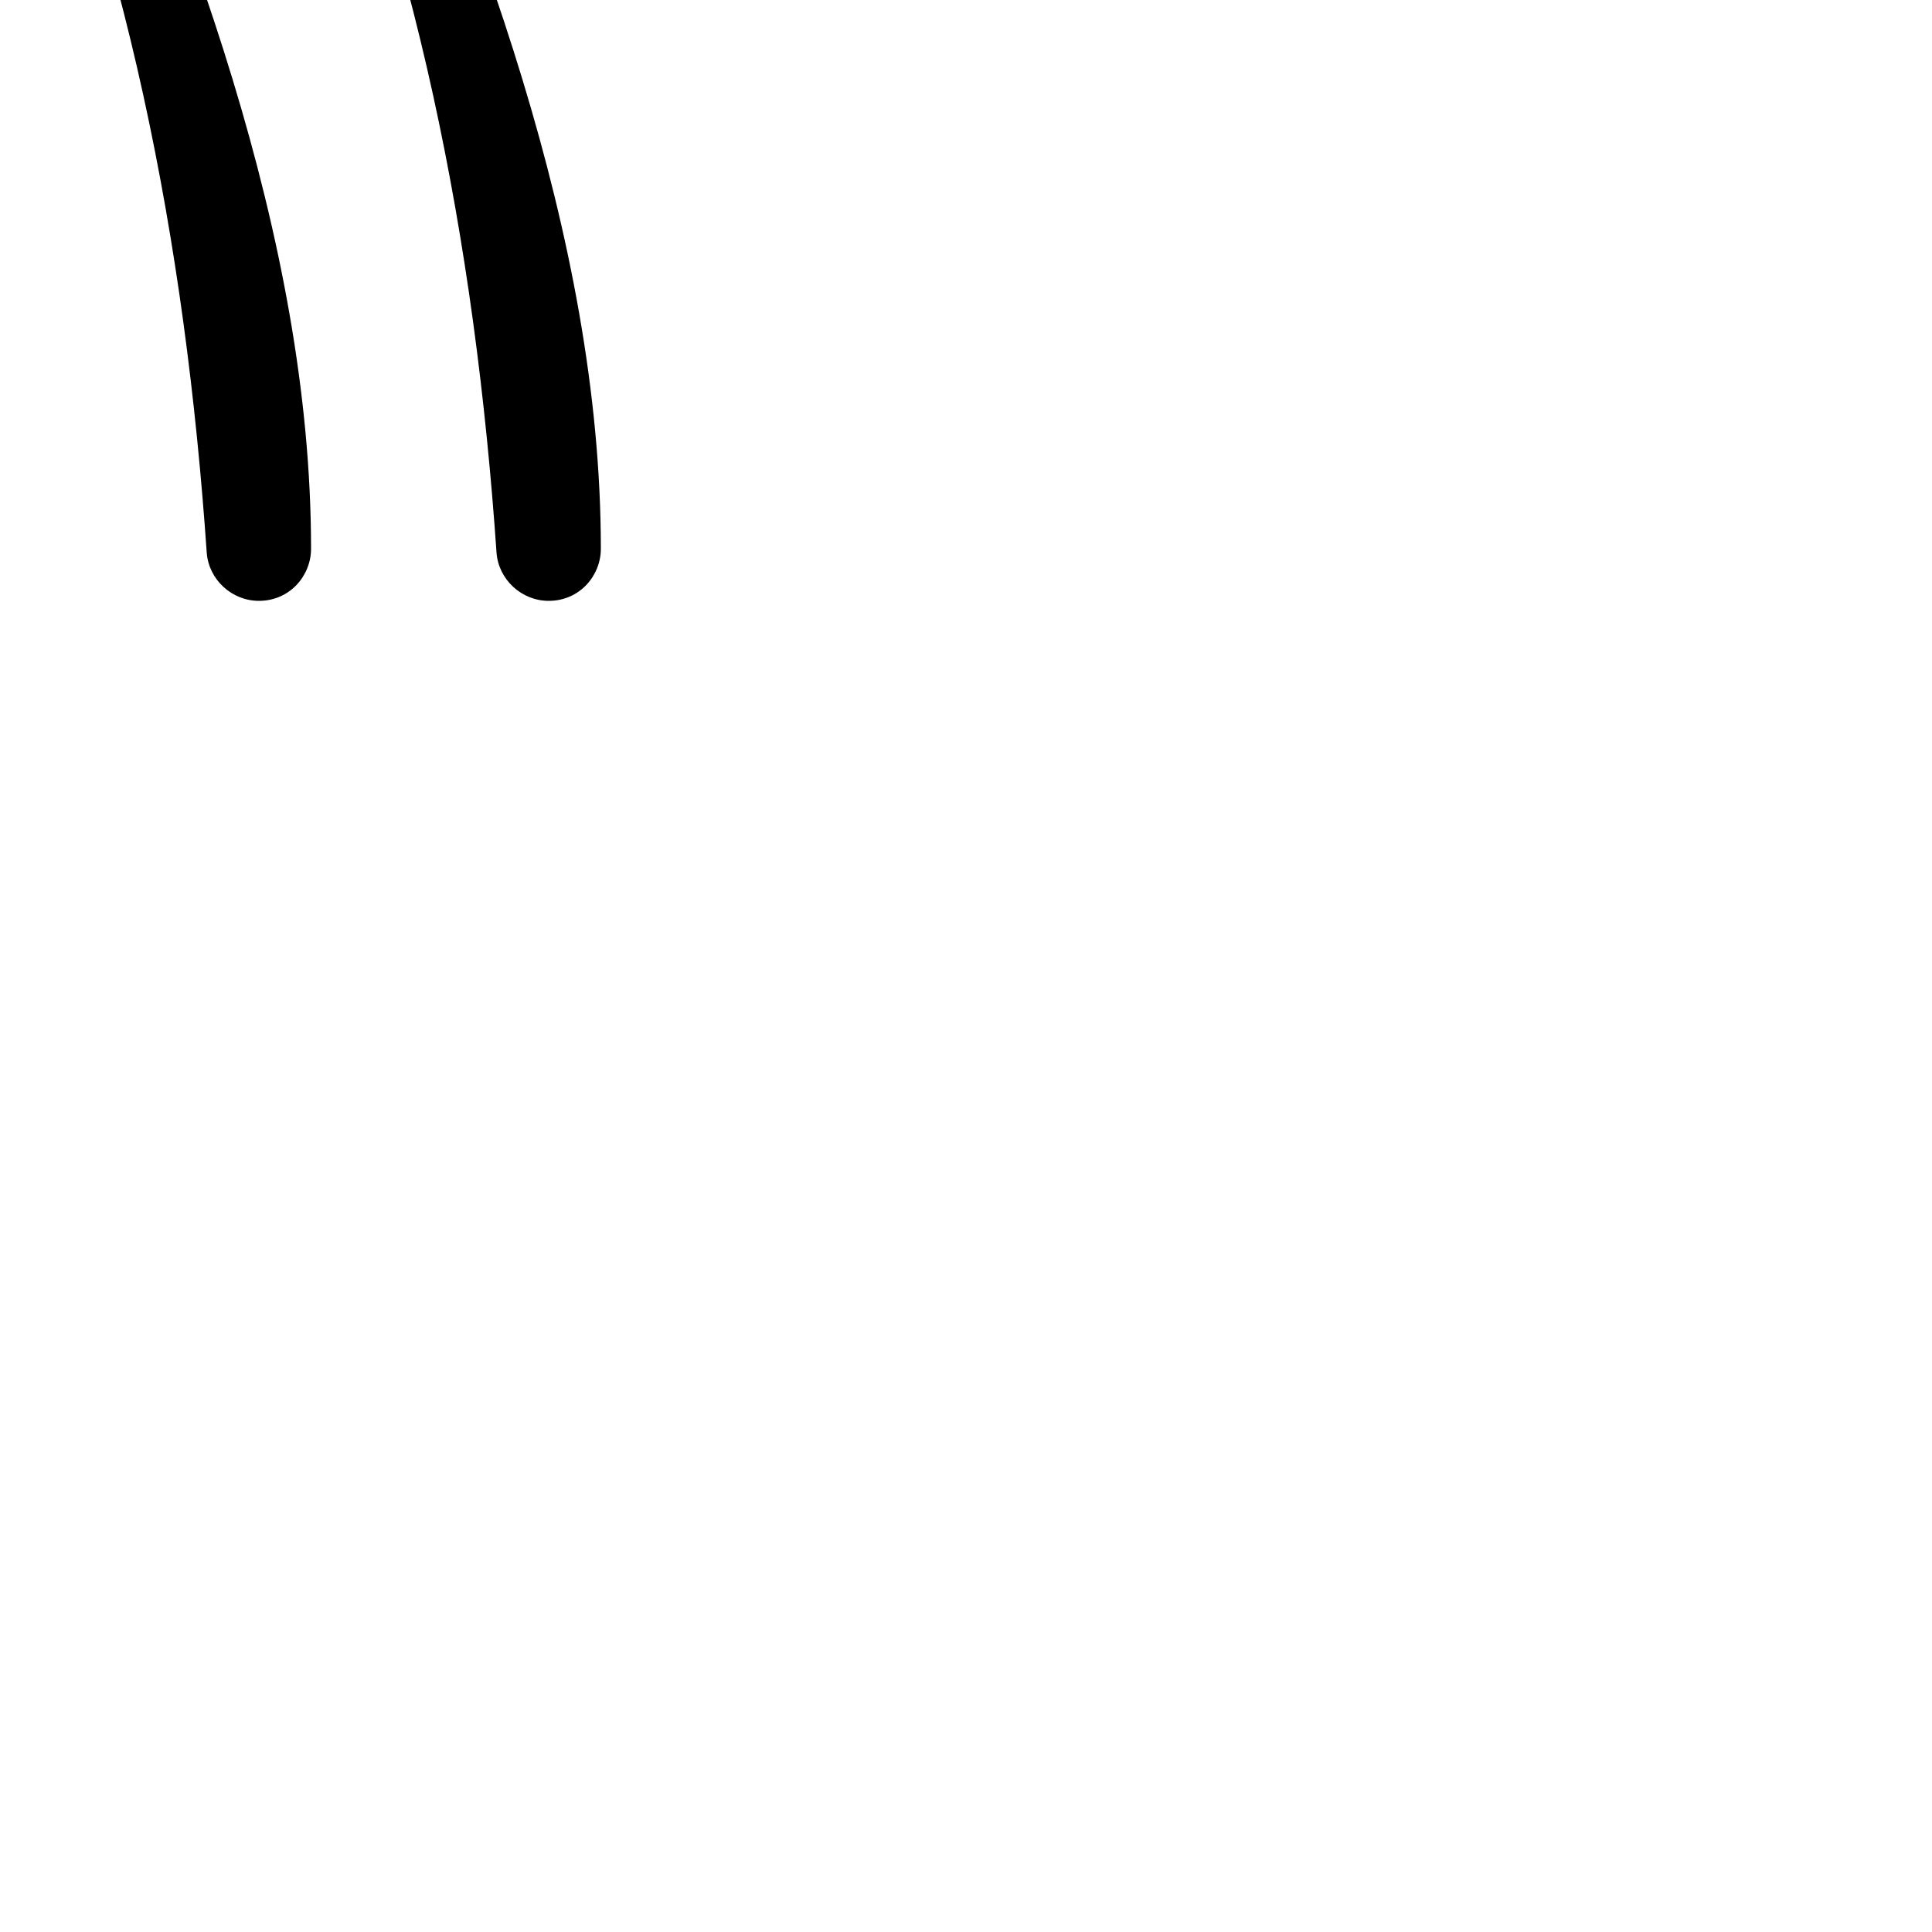 <?xml version="1.0" encoding="UTF-8"?> <!DOCTYPE svg PUBLIC "-//W3C//DTD SVG 1.1//EN" "http://www.w3.org/Graphics/SVG/1.1/DTD/svg11.dtd"> <svg xmlns="http://www.w3.org/2000/svg" xmlns:xlink="http://www.w3.org/1999/xlink" xmlns:ev="http://www.w3.org/2001/xml-events" version="1.1" baseProfile="full" height="1000.0" width="1000.0"> <path glyph-name="scripts.caesura.curved" d="M284 311c16 0 27 -13 27 -27c0 -161 -65 -329 -130 -474c-3 -6 -9 -10 -15 -10c-13 0 -19 13 -15 23c65 146 95 304 106 463c1 14 13 25 27 25zM16 -200c-10 0 -16 8 -16 16c0 2 0 5 1 7c65 146 95 304 106 463c1 14 13 25 27 25c16 0 27 -13 27 -27 c0 -161 -65 -329 -130 -474c-3 -6 -9 -10 -15 -10z" /> </svg>
